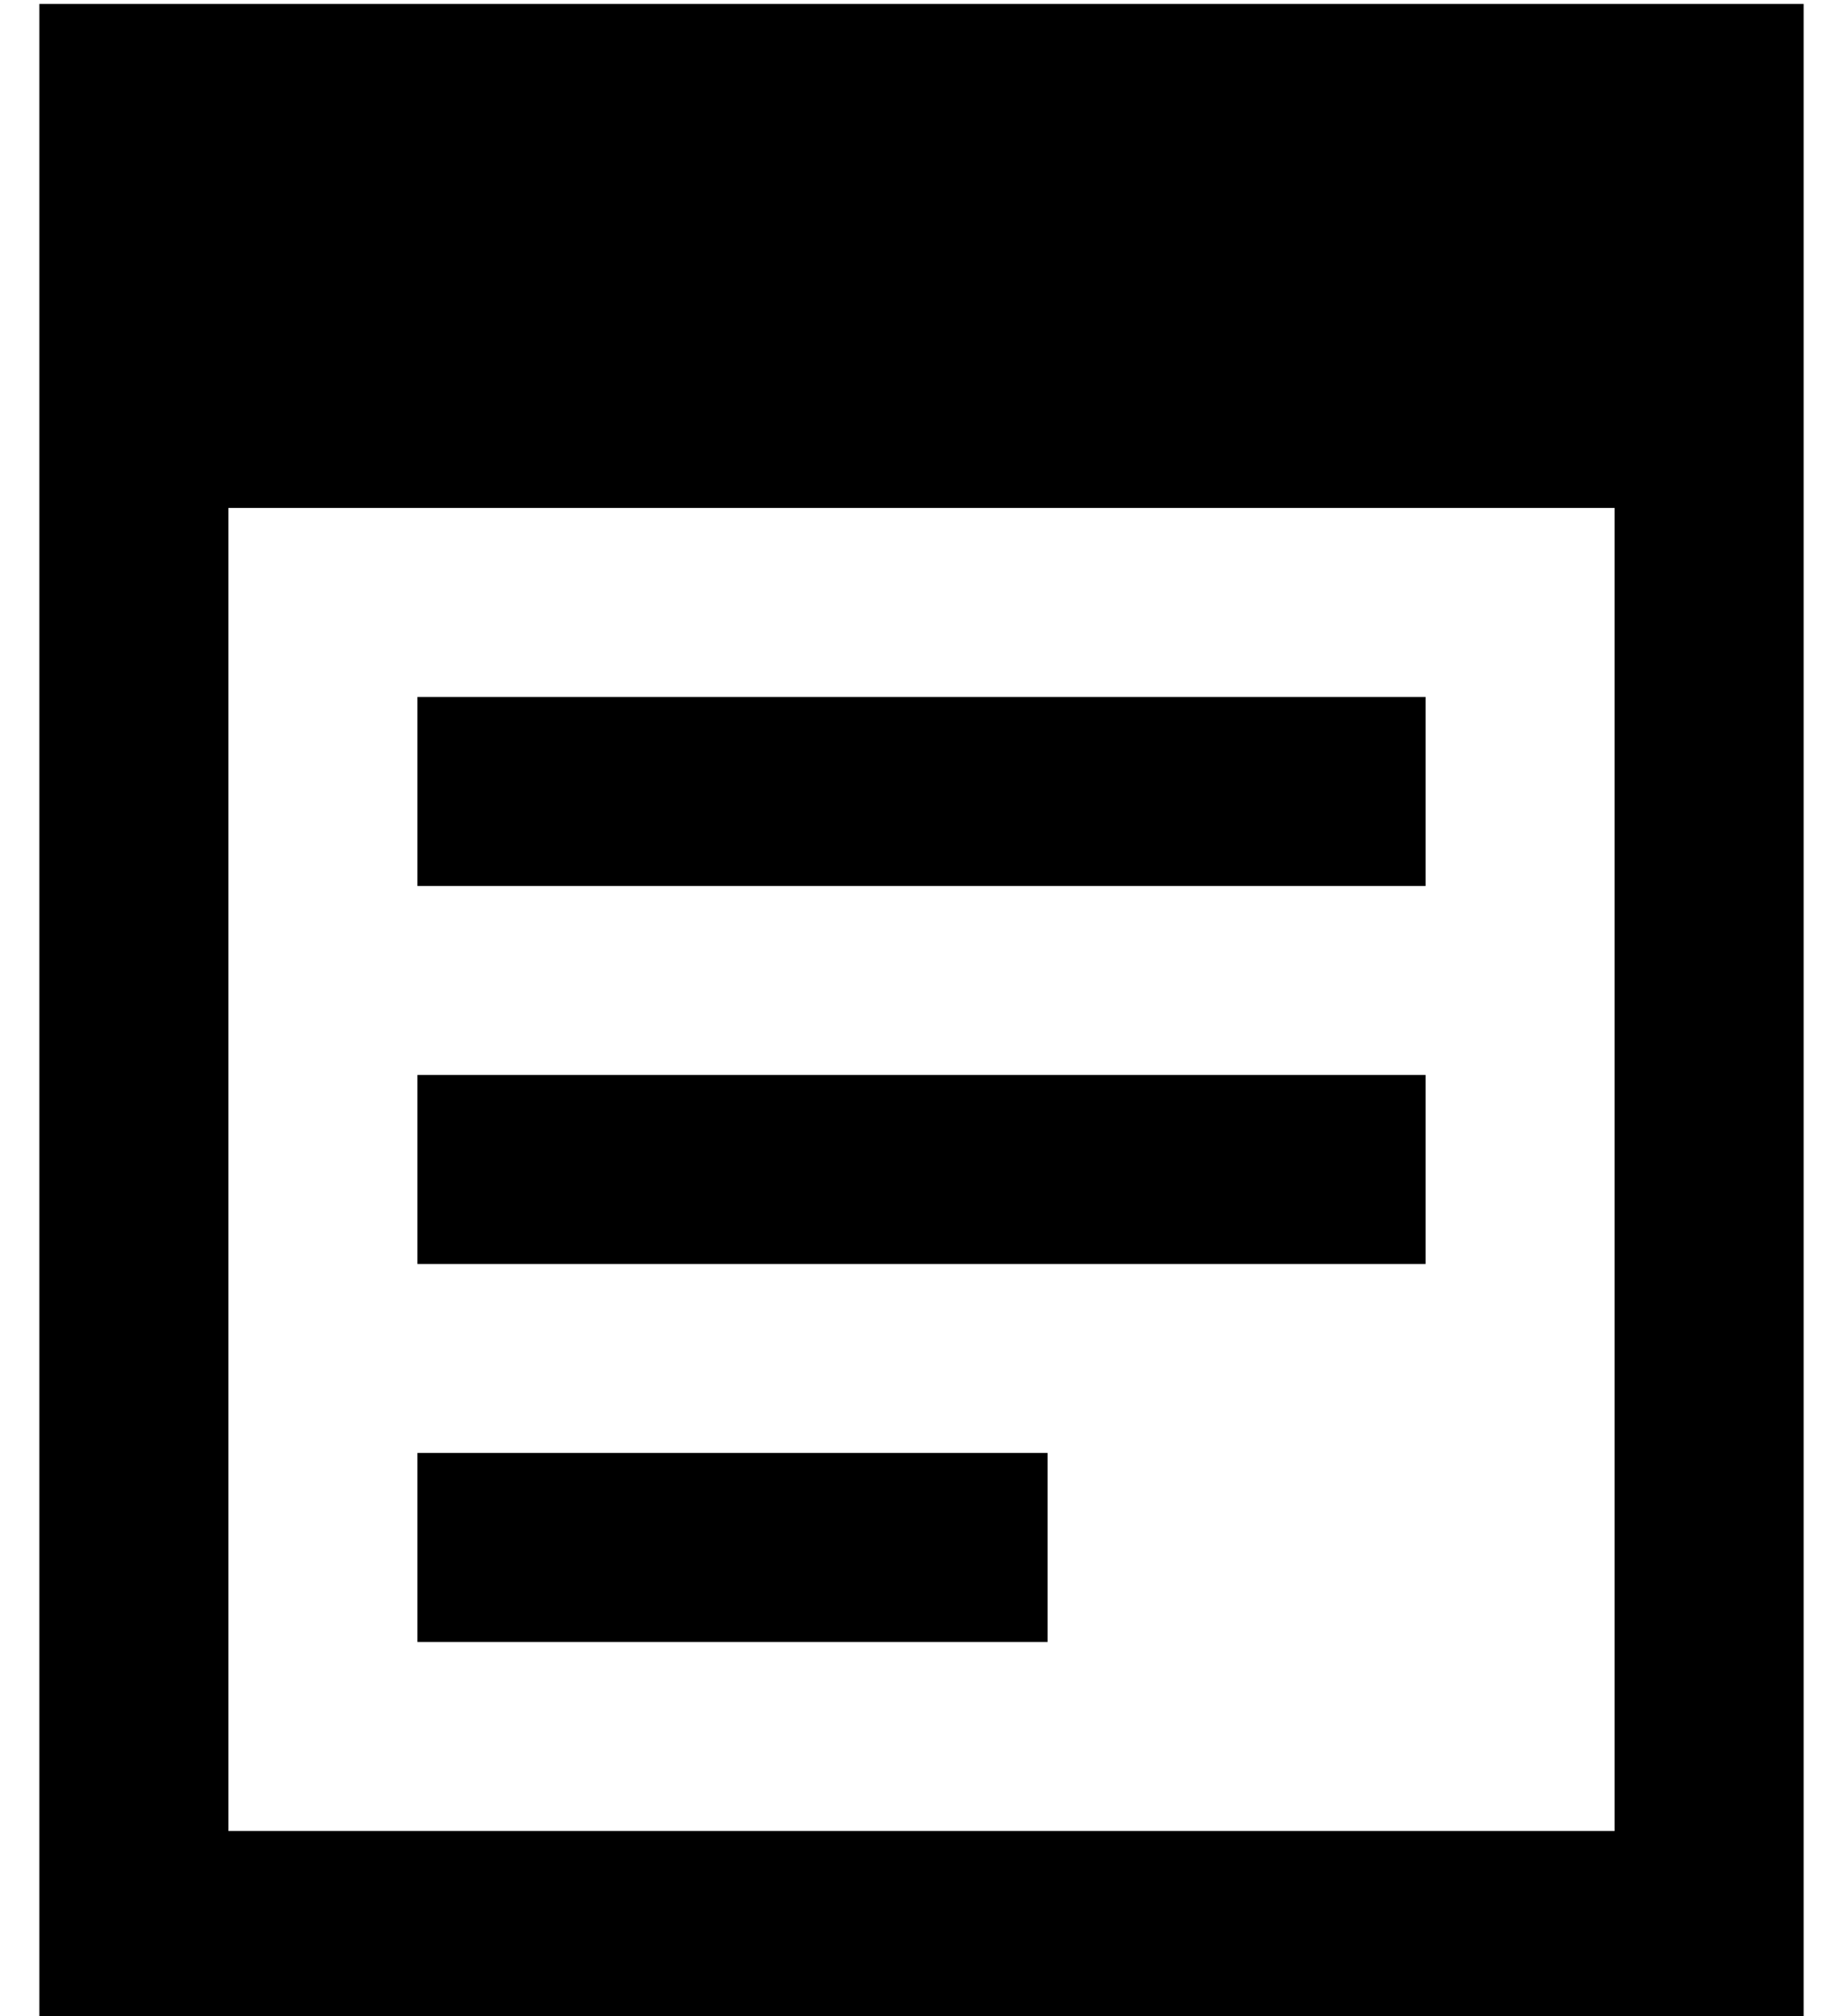<?xml version="1.0" standalone="no"?>
<!DOCTYPE svg PUBLIC "-//W3C//DTD SVG 1.1//EN" "http://www.w3.org/Graphics/SVG/1.1/DTD/svg11.dtd" >
<svg xmlns="http://www.w3.org/2000/svg" xmlns:xlink="http://www.w3.org/1999/xlink" version="1.1" viewBox="-10 -40 468 512">
   <path fill="currentColor"
d="M400 89v336v-336v336h-352v0v-336v0h352v0zM48 -39h-48h48h-48v48v0v416v0v48v0h48h400v-48v0v-416v0v-48v0h-48h-352zM96 137v48v-48v48h24h232v-48v0h-24h-232zM96 233v48v-48v48h24h232v-48v0h-24h-232zM96 329v48v-48v48h24h136v-48v0h-24h-136z" />
</svg>
